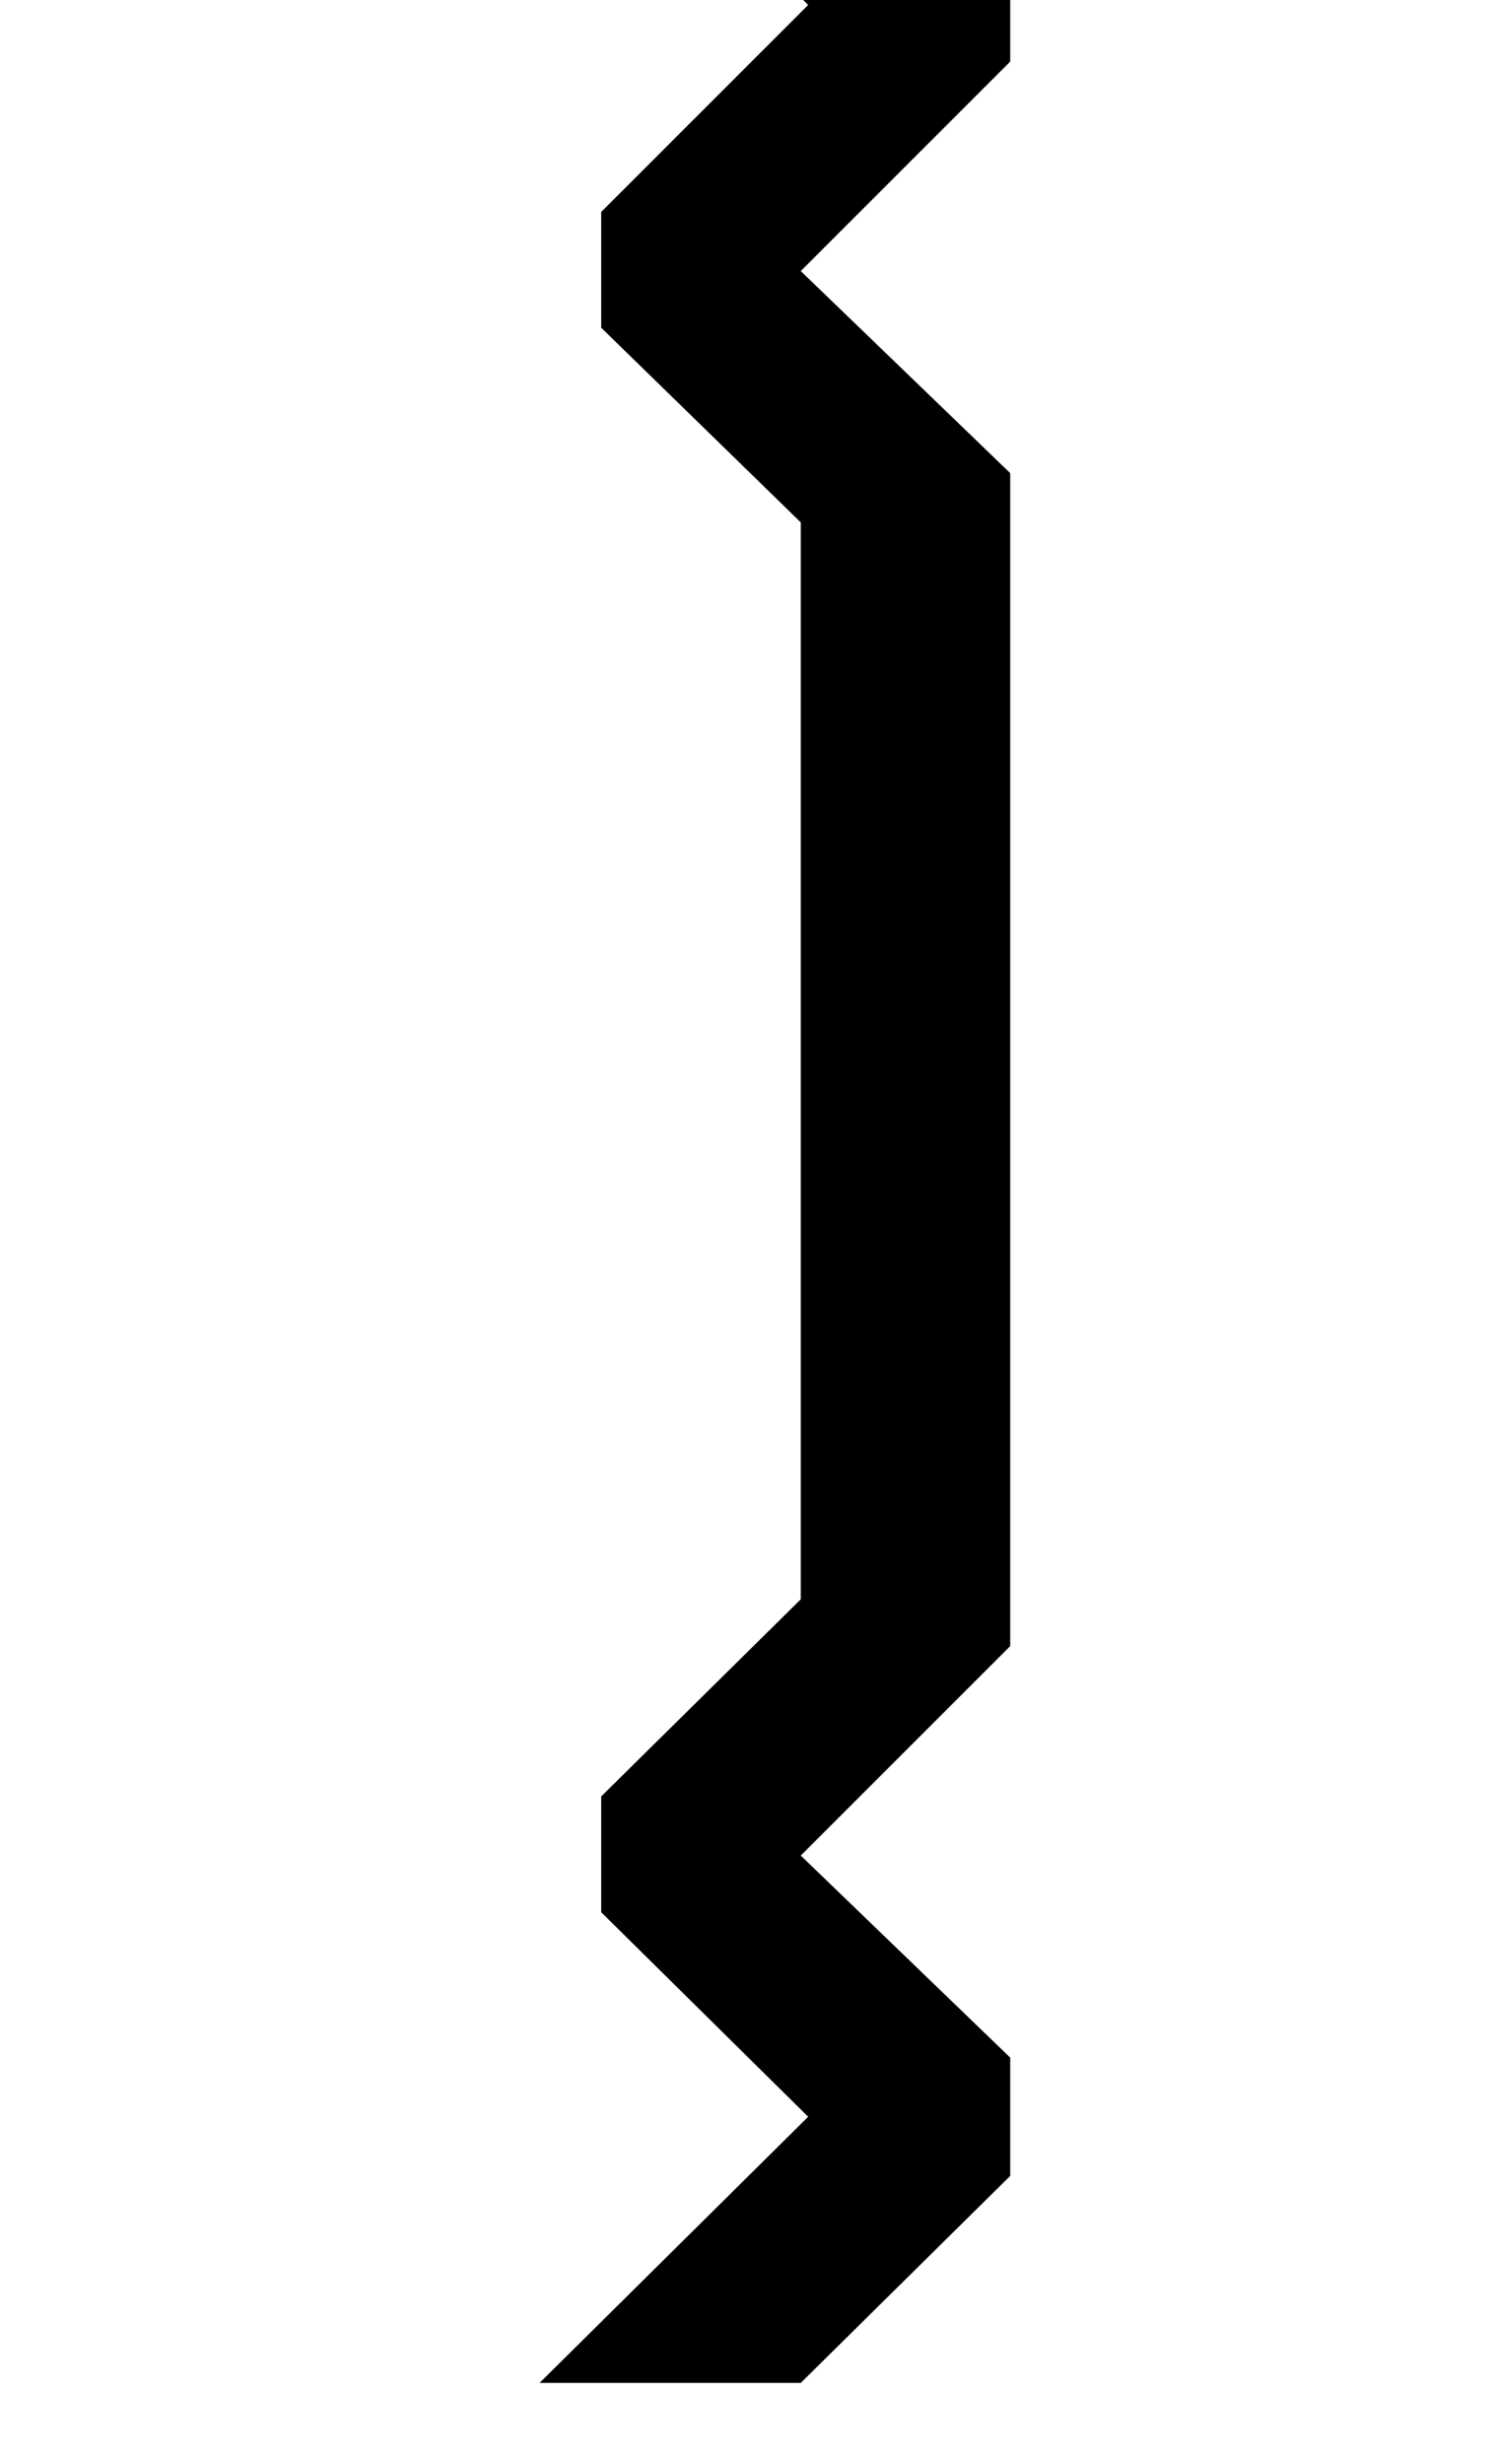 <?xml version="1.0" standalone="no"?>
<!DOCTYPE svg PUBLIC "-//W3C//DTD SVG 1.1//EN" "http://www.w3.org/Graphics/SVG/1.1/DTD/svg11.dtd" >
<svg xmlns="http://www.w3.org/2000/svg" xmlns:xlink="http://www.w3.org/1999/xlink" version="1.1" viewBox="-10 0 610 1000">
   <path fill="currentColor"
d="M315 967h-106l109 -108l-84 -83v-47l81 -80v-437l-81 -79v-47l84 -84l-109 -108h106l85 83v48l-85 85l85 82v476l-85 85l85 82v48z" />
</svg>
